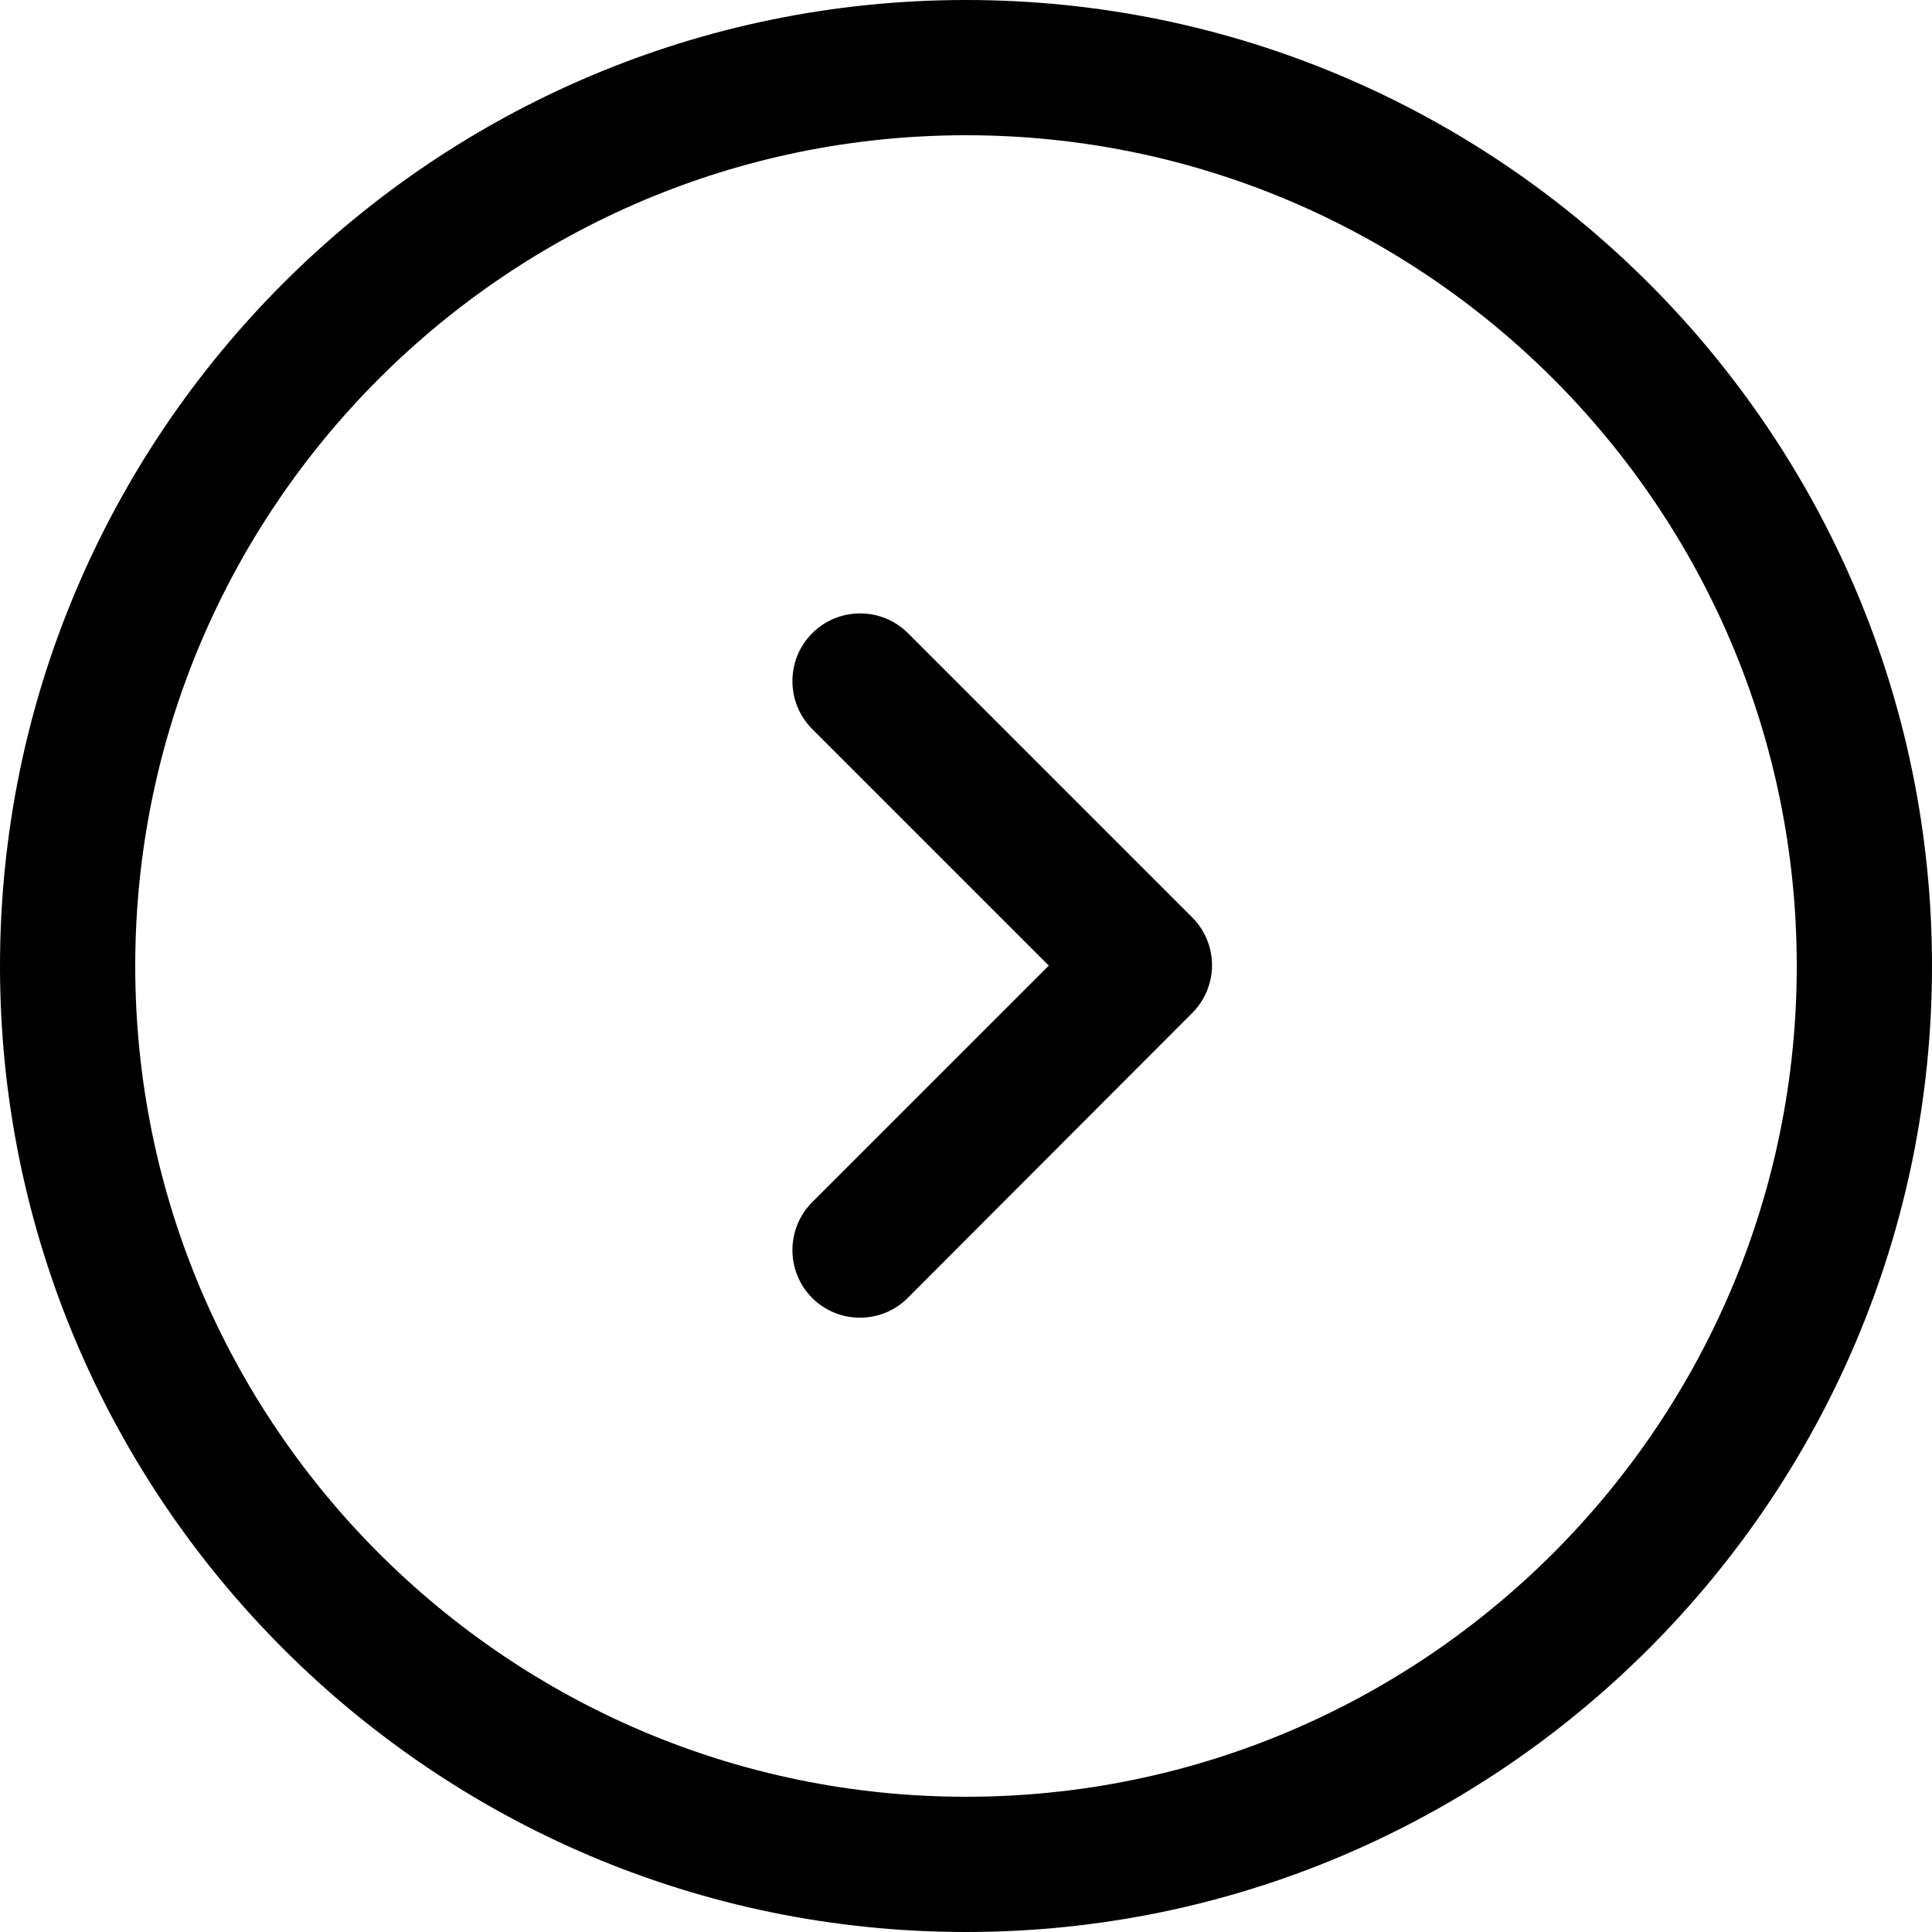 <svg width="50" height="50" viewBox="0 0 50 50" fill="none" xmlns="http://www.w3.org/2000/svg">
<path d="M25 50C11.214 50 0 38.786 0 25C0 11.214 11.214 0 25 0C38.786 0 50 11.214 50 25C50 38.786 38.786 50 25 50ZM25 3.5C13.143 3.5 3.5 13.143 3.5 25C3.5 36.857 13.143 46.5 25 46.5C36.857 46.5 46.5 36.857 46.5 25C46.5 13.143 36.857 3.5 25 3.5Z" fill="black"/>
<path d="M23.49 33.592C23.153 33.929 22.704 34.102 22.255 34.102C21.806 34.102 21.357 33.929 21.02 33.592C20.337 32.908 20.337 31.796 21.02 31.112L27.143 24.99L21.02 18.867C20.337 18.184 20.337 17.071 21.02 16.388C21.704 15.704 22.816 15.704 23.5 16.388L30.857 23.745C31.184 24.071 31.367 24.52 31.367 24.98C31.367 25.439 31.184 25.888 30.857 26.214L23.49 33.592Z" fill="black"/>
</svg>
